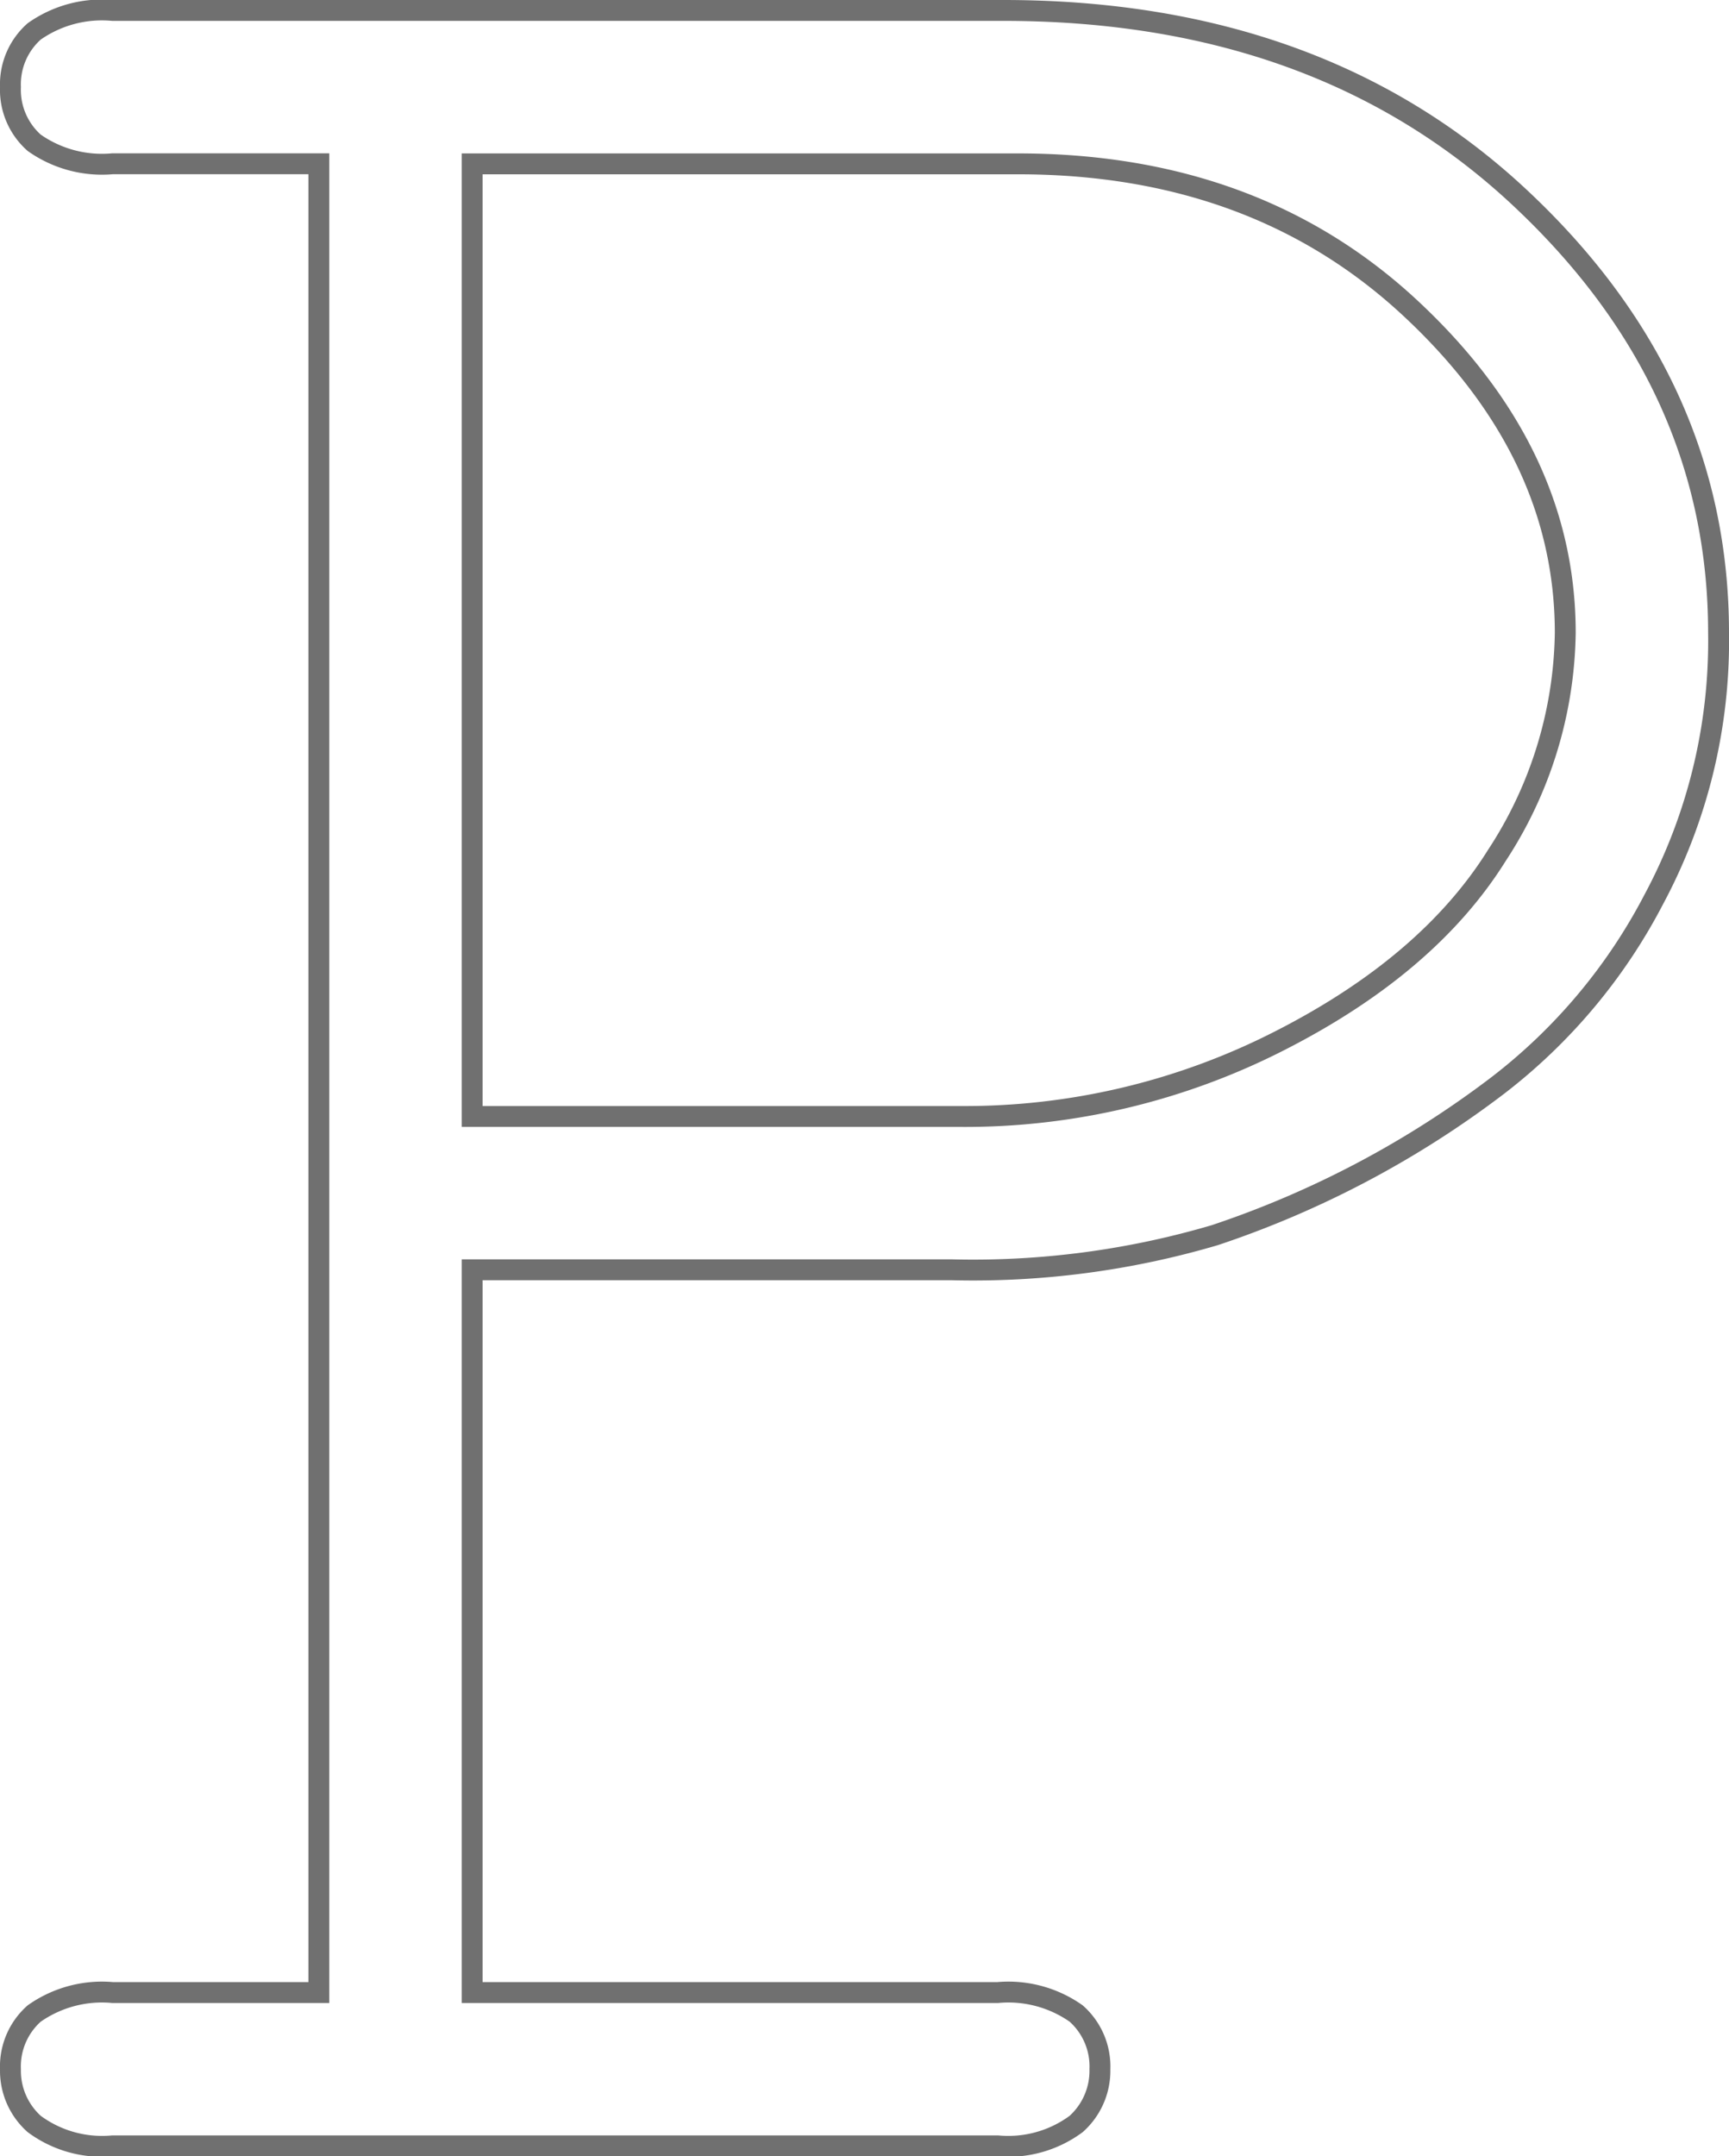 <svg xmlns="http://www.w3.org/2000/svg" viewBox="0 0 82.809 103.261"><path d="M22.613 60.808v34.611h25.172a5.635 5.635 0 0 1 3.758 1.005 3.385 3.385 0 0 1 1.136 2.666 3.42 3.42 0 0 1-1.136 2.622 5.467 5.467 0 0 1-3.758 1.049H5.395a5.467 5.467 0 0 1-3.758-1.049A3.42 3.42 0 0 1 .501 99.09a3.385 3.385 0 0 1 1.136-2.666 5.635 5.635 0 0 1 3.758-1.005h9.876V7.842H5.395a5.635 5.635 0 0 1-3.758-1.005A3.385 3.385 0 0 1 .501 4.171a3.385 3.385 0 0 1 1.136-2.666A5.635 5.635 0 0 1 5.395.5h42.652q15.121 0 24.691 8.915t9.571 20.889a26.181 26.181 0 0 1-3.1 12.761 26.867 26.867 0 0 1-7.473 8.915 46.849 46.849 0 0 1-13.547 7.167 40.916 40.916 0 0 1-12.586 1.661zm0-7.342h23.424a33.14 33.14 0 0 0 15.252-3.627q7.123-3.627 10.4-8.871a19.914 19.914 0 0 0 3.278-10.663q0-8.653-7.429-15.558t-18.792-6.9H22.613z" fill="none" stroke="#707070"/></svg>